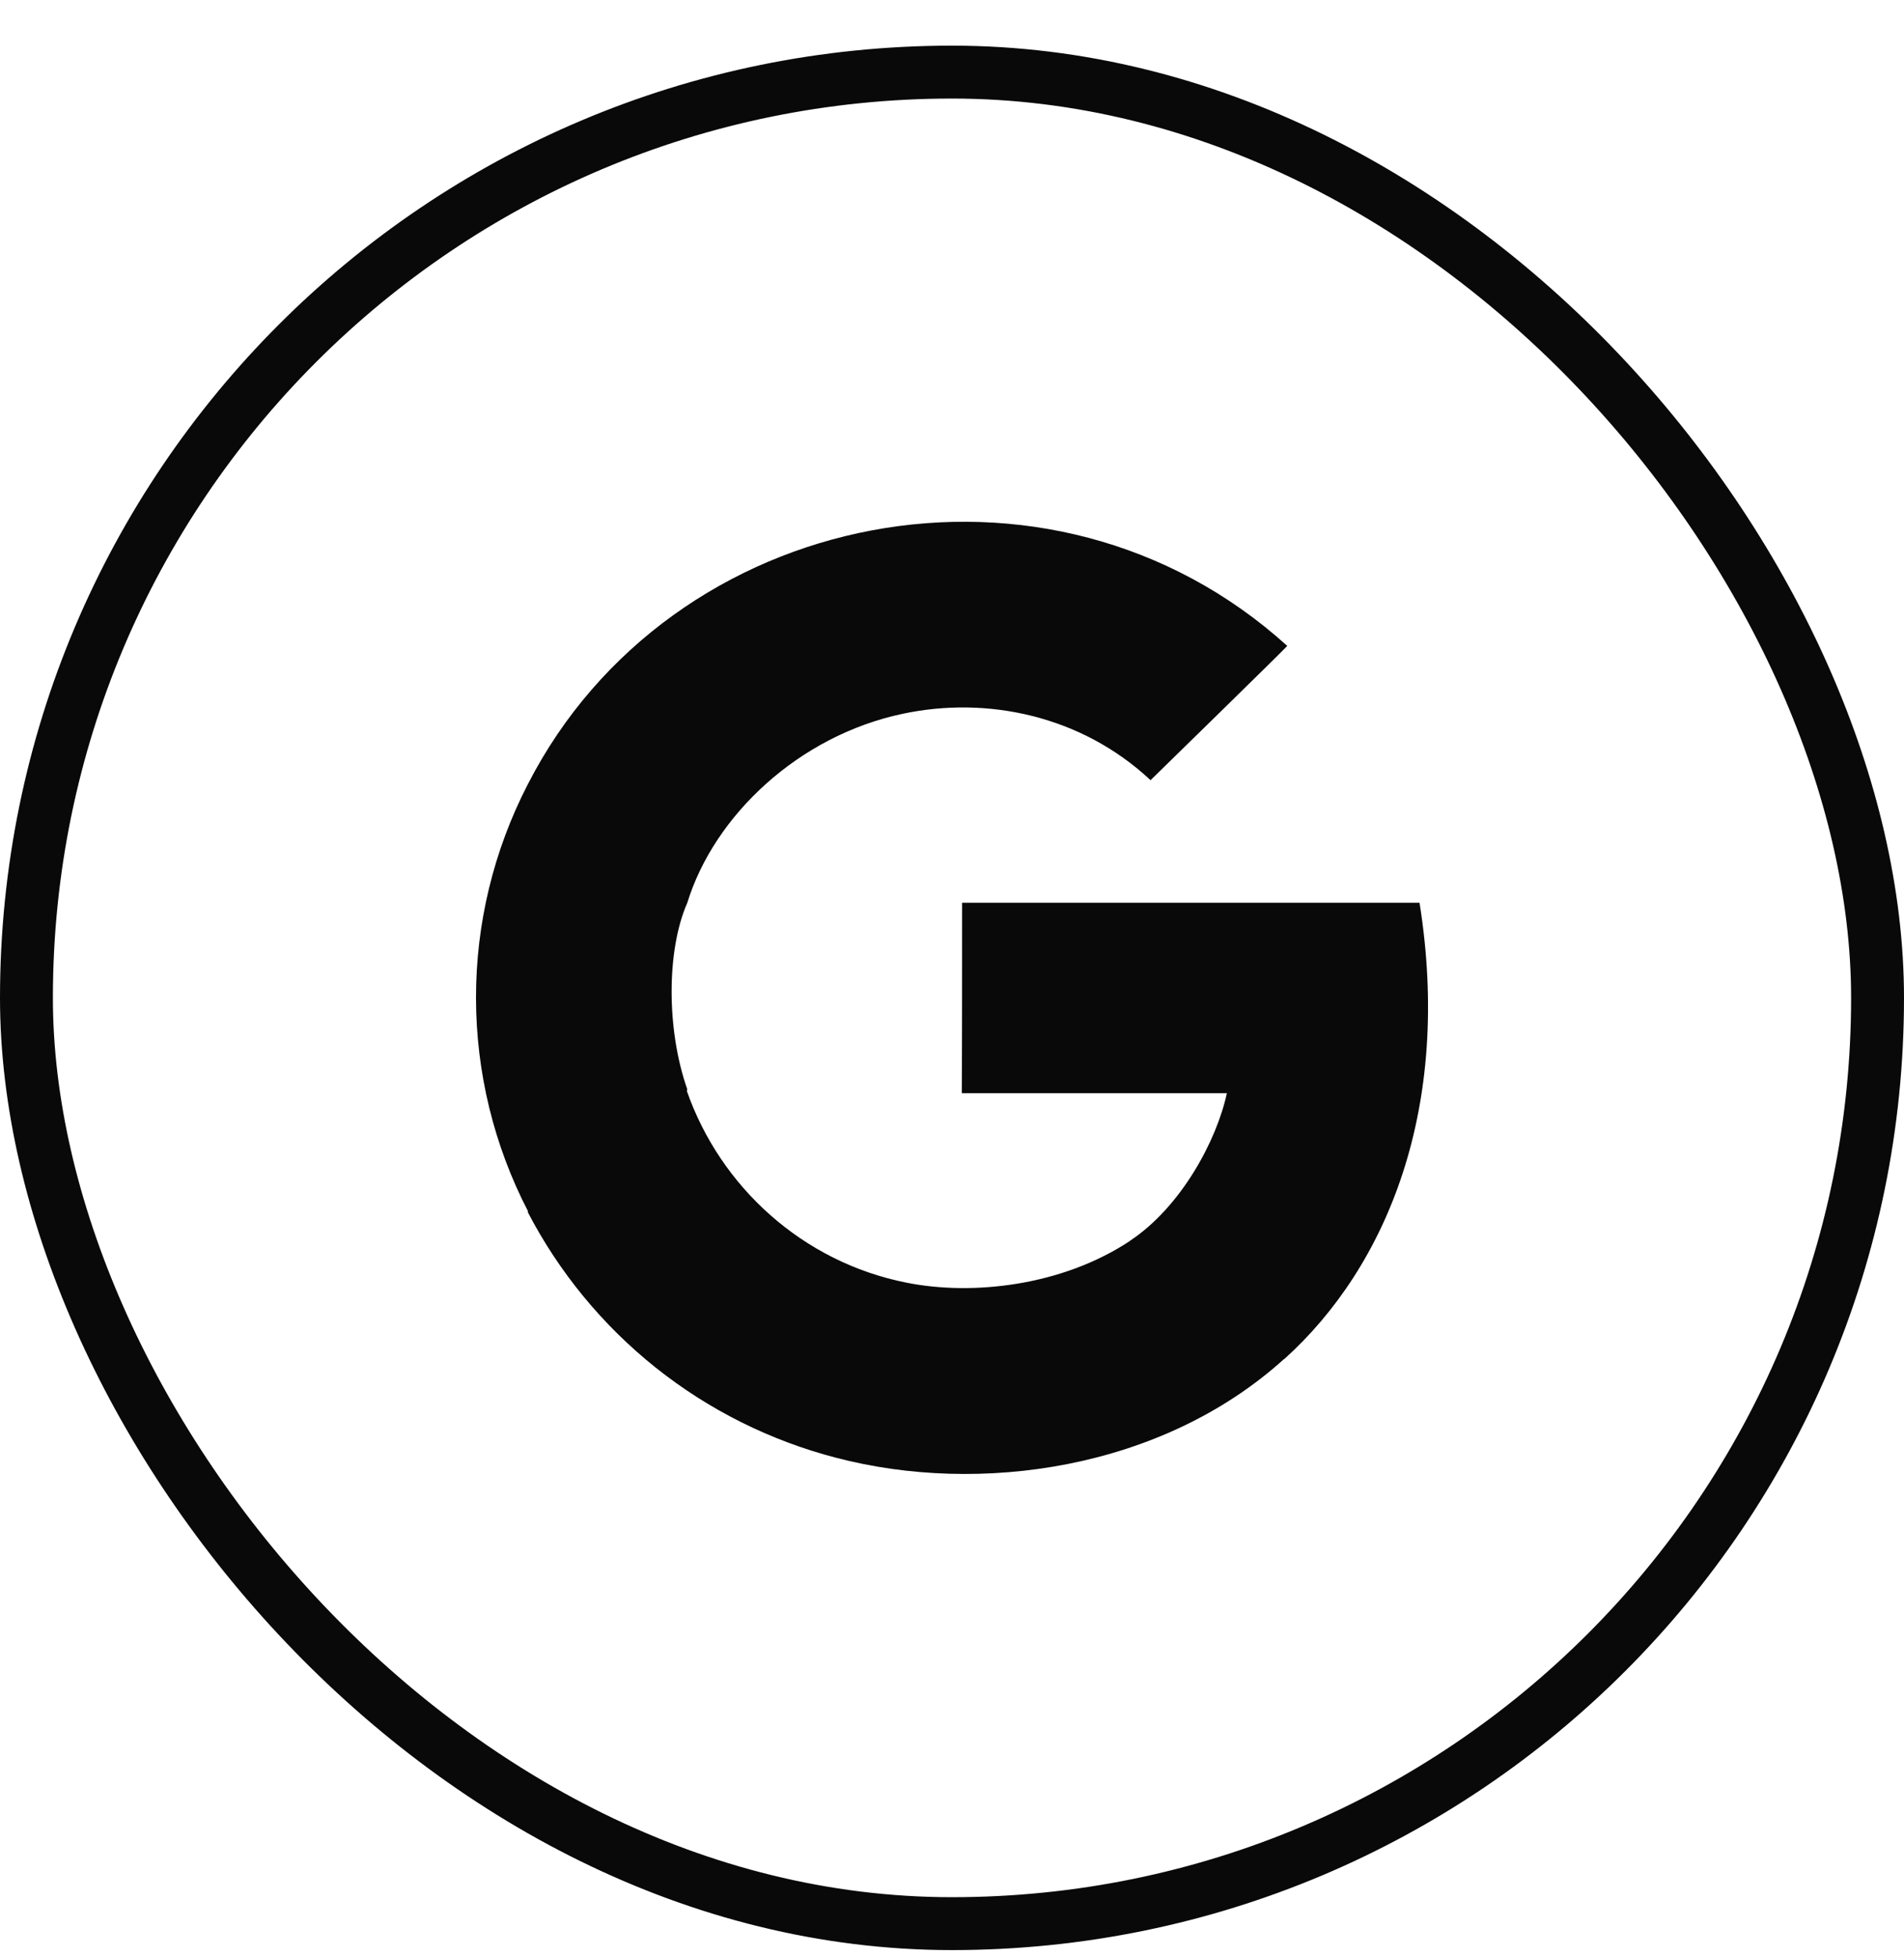 <svg width="36" height="37" viewBox="0 0 36 37" fill="none" xmlns="http://www.w3.org/2000/svg">
<rect x="0.5" y="1.363" width="35" height="35" rx="17.5" stroke="#090909"/>
<g clip-path="url(#clip0_44_89)">
<path fill-rule="evenodd" clip-rule="evenodd" d="M26.84 17.066H18.191C18.191 17.966 18.191 19.765 18.185 20.665H23.197C23.005 21.564 22.324 22.823 21.362 23.457C21.362 23.457 21.36 23.463 21.358 23.462C20.079 24.306 18.391 24.498 17.137 24.246C15.172 23.856 13.618 22.431 12.986 20.621C12.99 20.619 12.992 20.593 12.995 20.592C12.6 19.468 12.6 17.965 12.995 17.066C13.504 15.413 15.106 13.905 17.072 13.492C18.655 13.156 20.441 13.52 21.754 14.748C21.929 14.577 24.171 12.388 24.339 12.21C19.852 8.147 12.669 9.577 9.981 14.823L9.976 14.833C9.333 16.08 8.998 17.464 9 18.867C9.002 20.271 9.339 21.654 9.985 22.9L9.976 22.907C10.568 24.048 11.393 25.051 12.397 25.852C13.402 26.653 14.564 27.233 15.808 27.556C18.517 28.267 21.966 27.781 24.277 25.691L24.279 25.694C26.237 23.932 27.456 20.927 26.84 17.066Z" fill="#090909"/>
</g>
<defs>
<clipPath id="clip0_44_89">
<rect width="18" height="18" fill="white" transform="translate(9 9.863)"/>
</clipPath>
</defs>
</svg>

